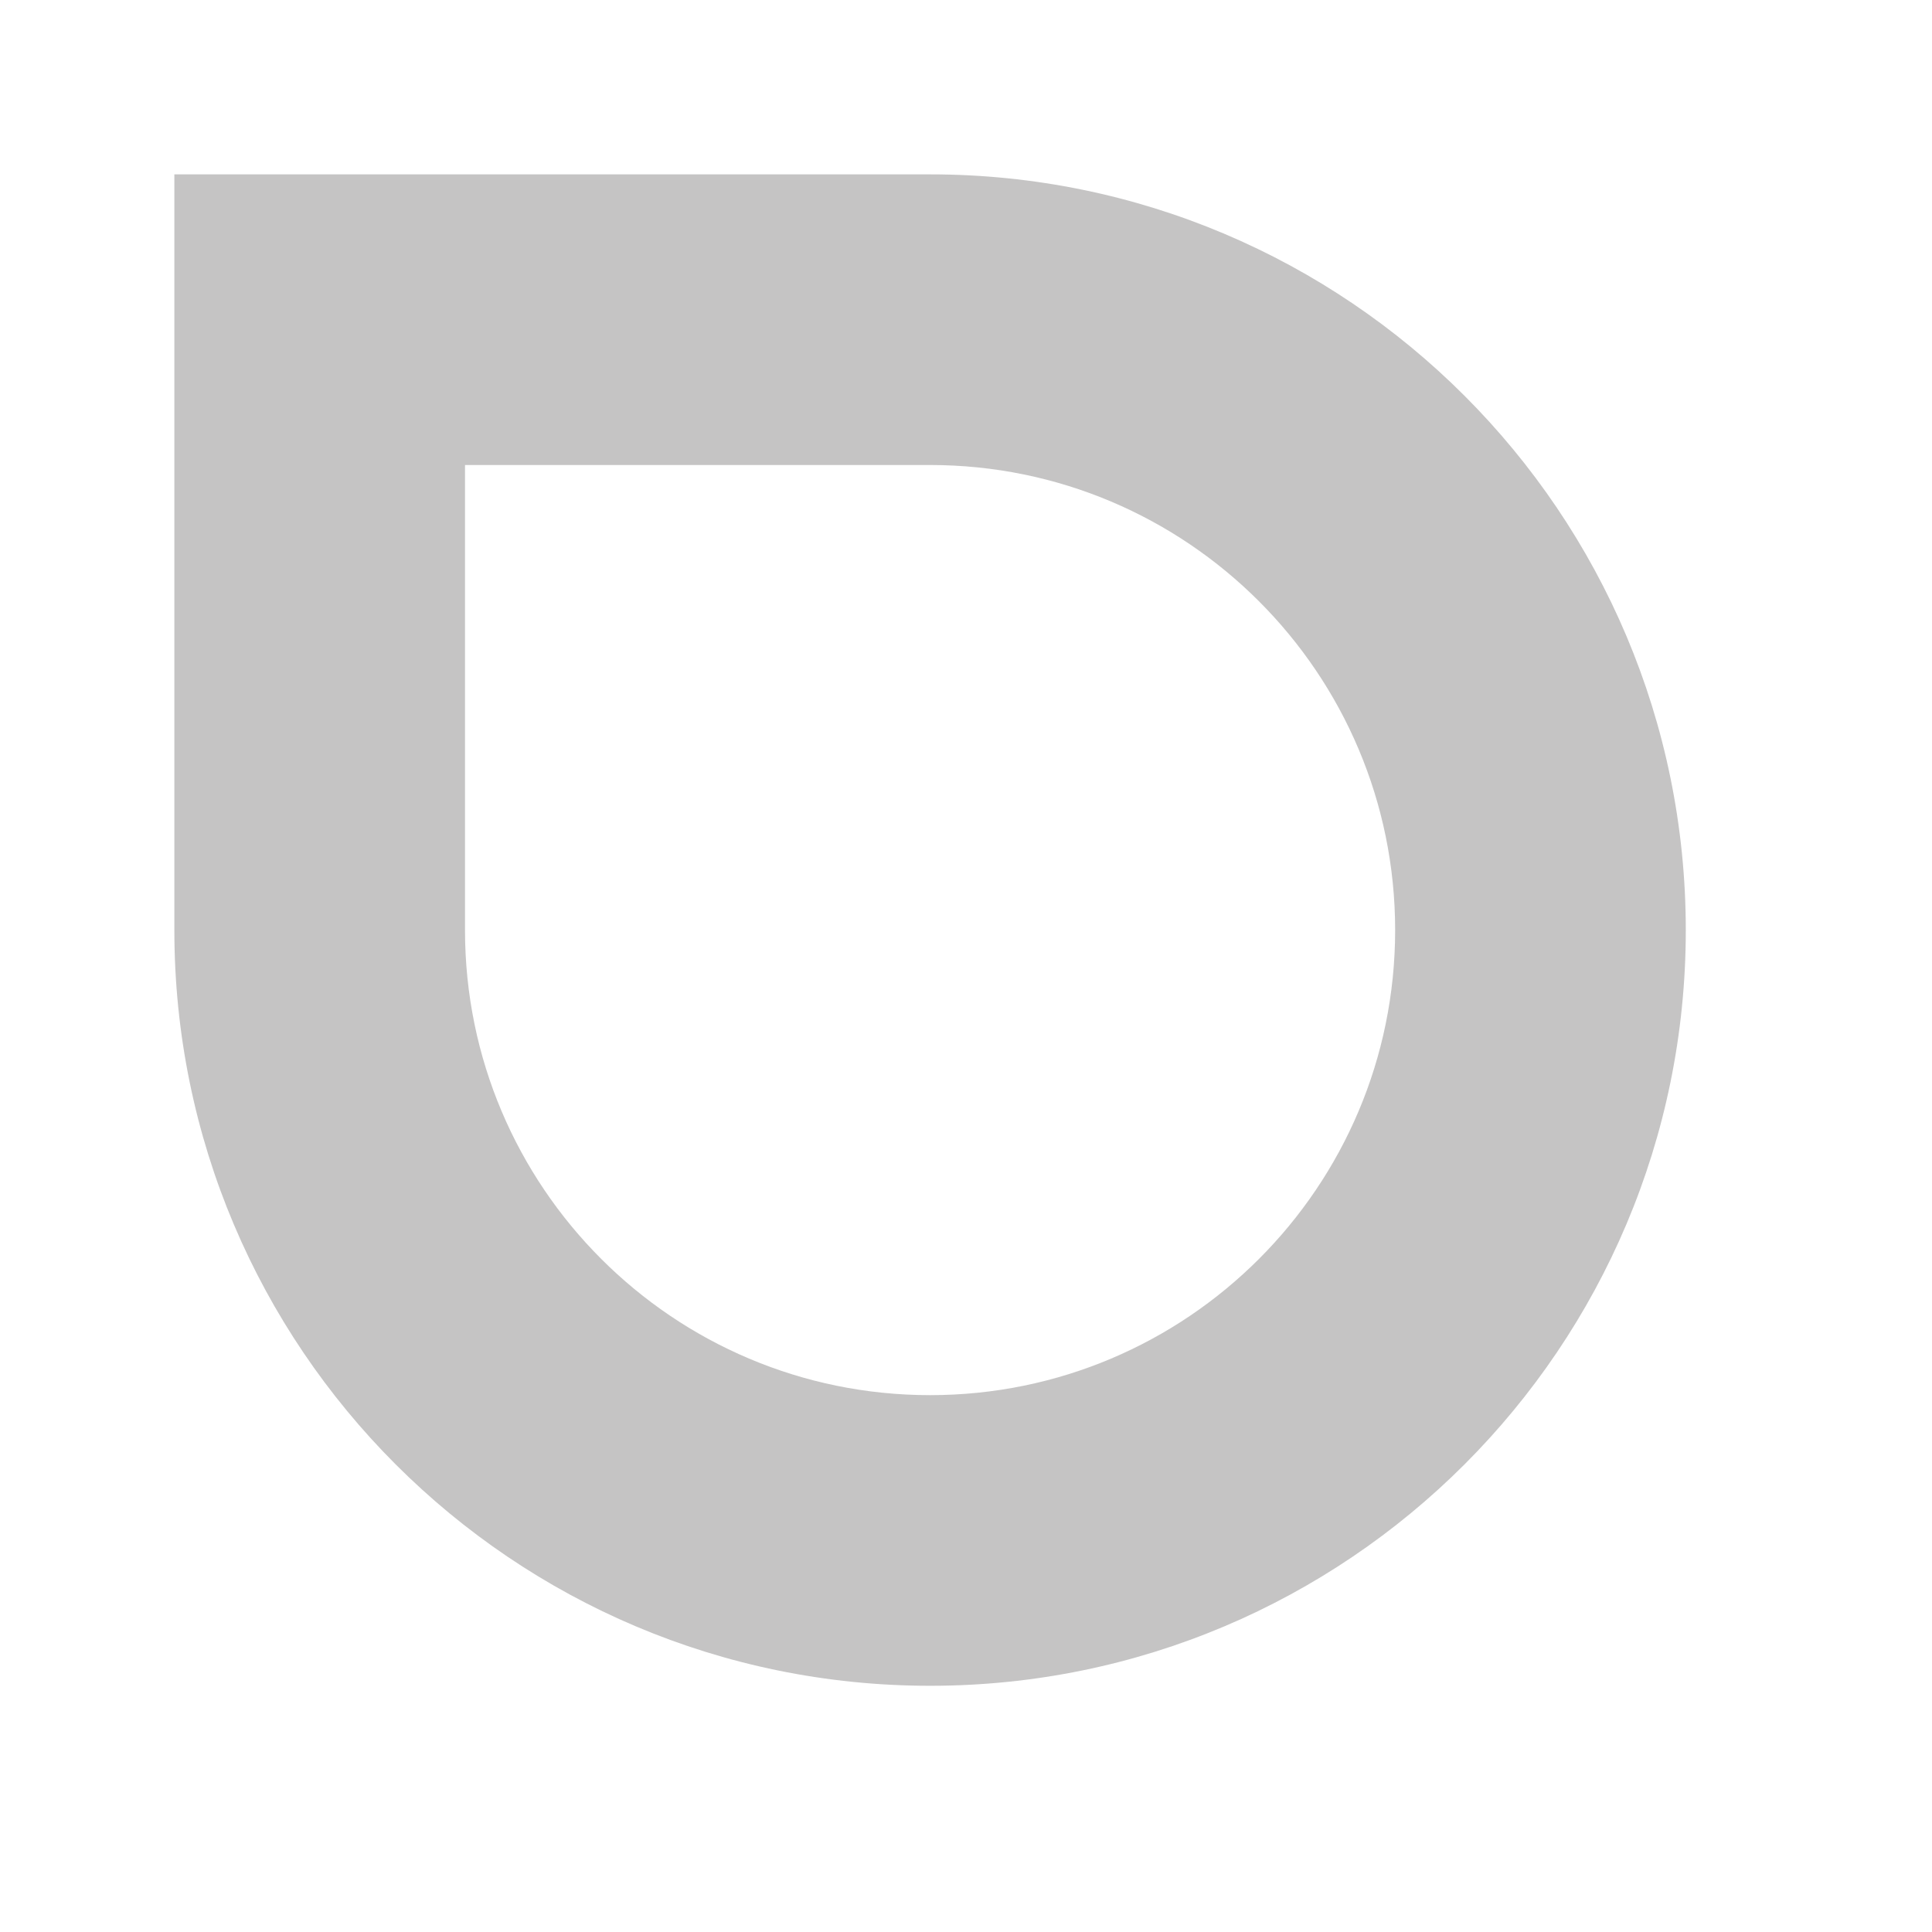 <svg width="16" height="16" viewBox="0 0 16 16" fill="none" xmlns="http://www.w3.org/2000/svg">
<g opacity="0.6">
<path fill-rule="evenodd" clip-rule="evenodd" d="M7.703 3.851H3.851V7.703C3.851 9.83 5.576 11.554 7.703 11.554C9.83 11.554 11.554 9.83 11.554 7.703C11.554 5.576 9.83 3.851 7.703 3.851ZM1.444 1.444V7.703C1.444 11.159 4.246 13.961 7.703 13.961C11.159 13.961 13.961 11.159 13.961 7.703C13.961 4.246 11.159 1.444 7.703 1.444H1.444Z" fill="#9E9D9D"/>
</g>
</svg>
